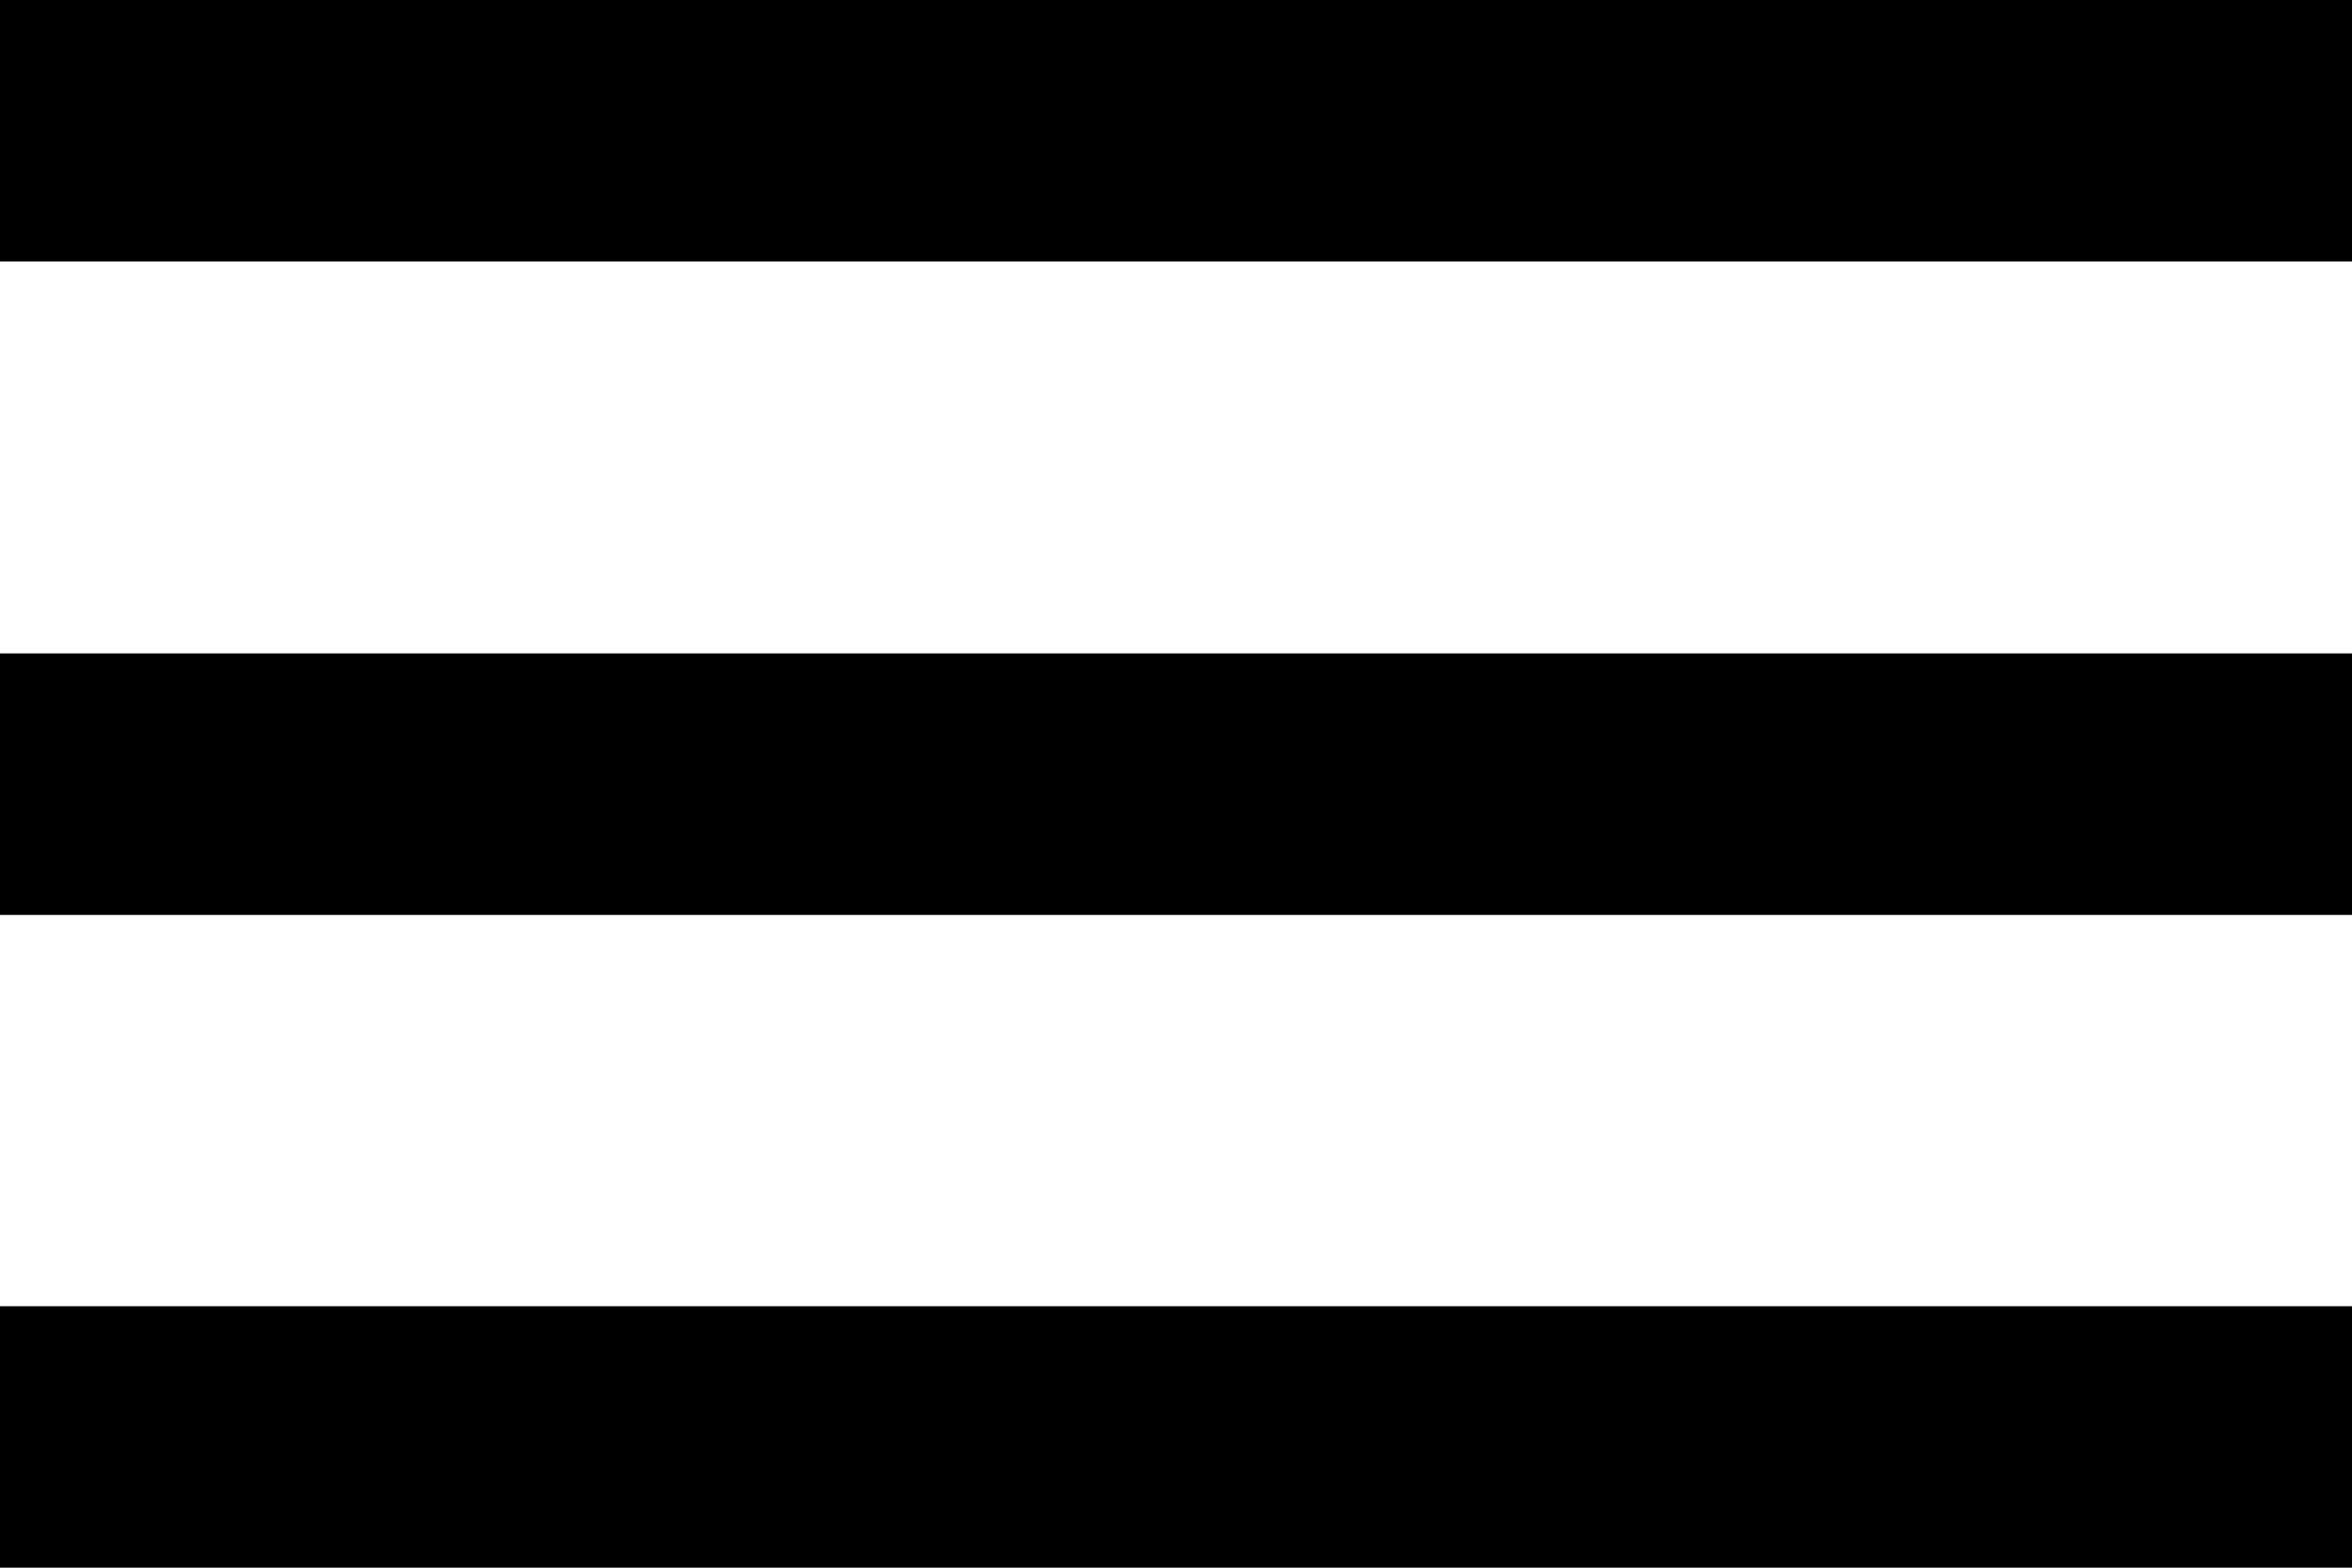 <svg version="1.1" id="Слой_1" xmlns="http://www.w3.org/2000/svg" x="0" y="0" viewBox="0 0 384 256" xml:space="preserve"><path d="M0 213.3h384V256H0v-42.7zm0-106.6h384v42.7H0v-42.7zM0 0h384v42.7H0V0z"/></svg>